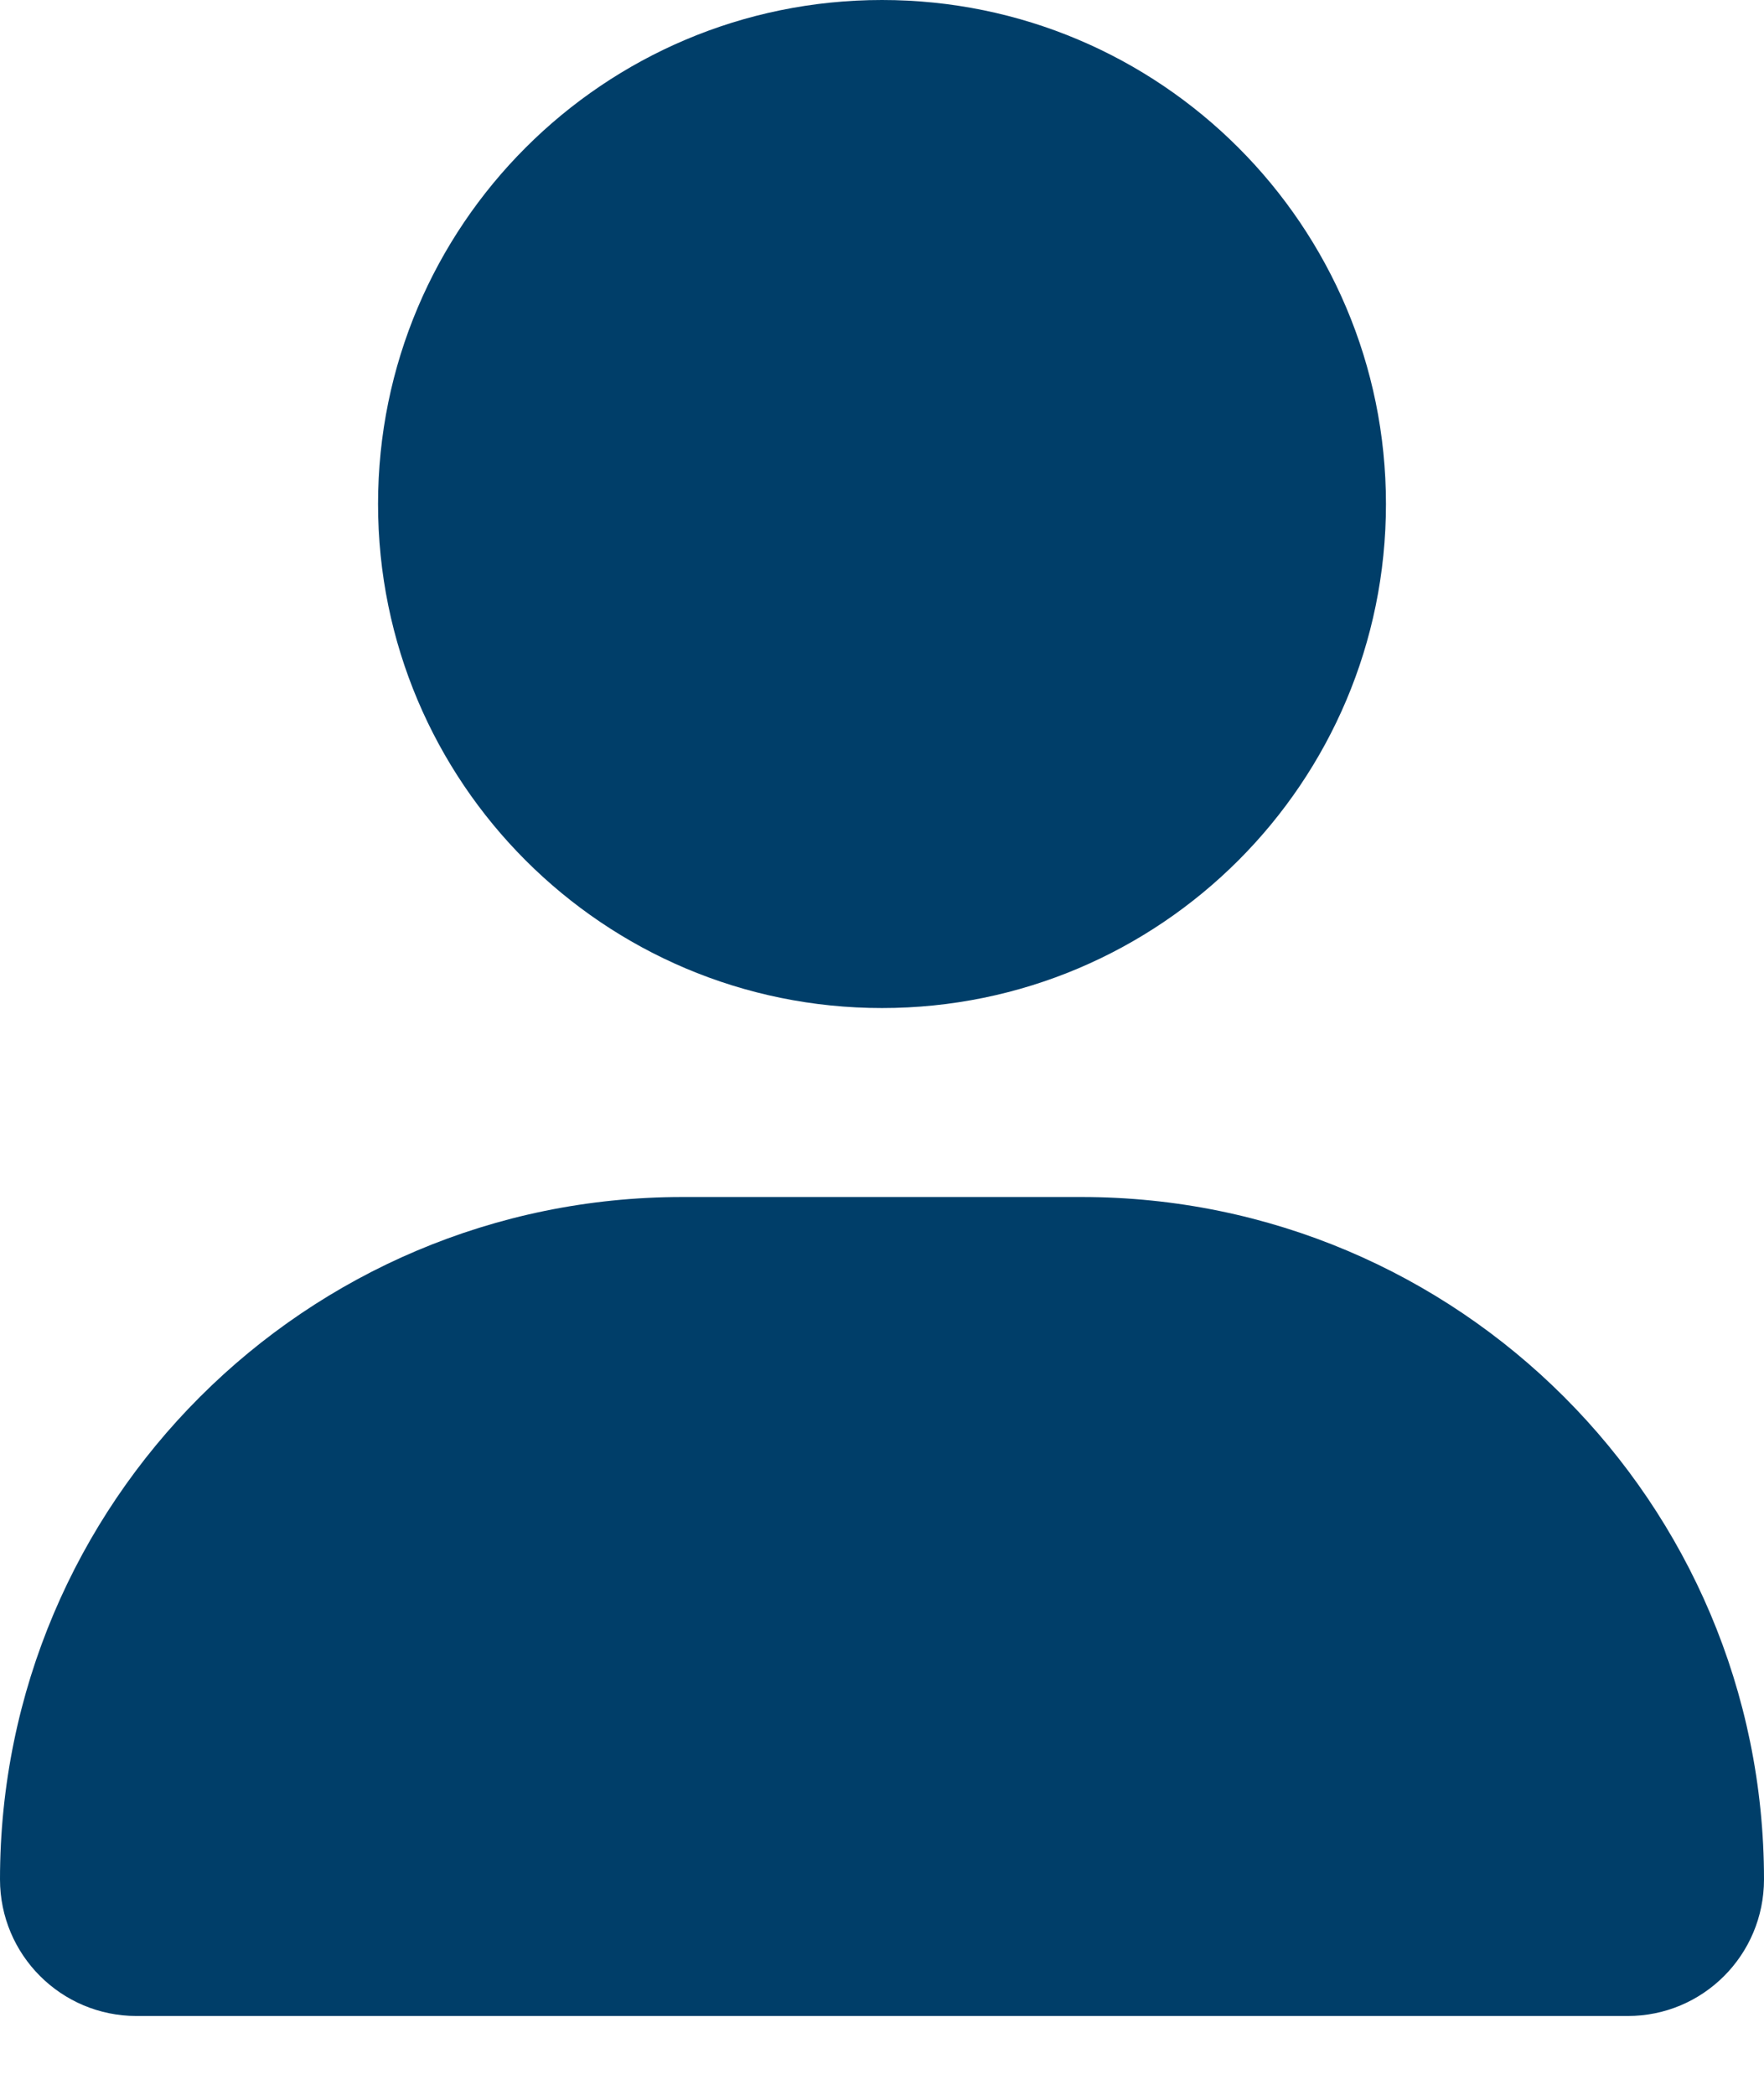 <svg width="16" height="19" viewBox="0 0 16 19" fill="none" xmlns="http://www.w3.org/2000/svg">
<g id="user-solid 2" clip-path="url(#clip0_1943_2463)">
<path id="Vector" d="M8 9.143C10.525 9.143 12.571 7.096 12.571 4.571C12.571 2.047 10.525 0 8 0C5.475 0 3.429 2.047 3.429 4.571C3.429 7.096 5.475 9.143 8 9.143ZM9.811 10.857H6.189C2.772 10.857 0 13.629 0 17.046C0 17.73 0.554 18.285 1.238 18.285H14.763C15.446 18.286 16 17.732 16 17.046C16 13.629 13.229 10.857 9.811 10.857Z" fill="#003E69"/>
</g>
<defs>
<clipPath id="clip0_1943_2463">
<rect width="16" height="18.286" fill="white"/>
</clipPath>
</defs>
</svg>
